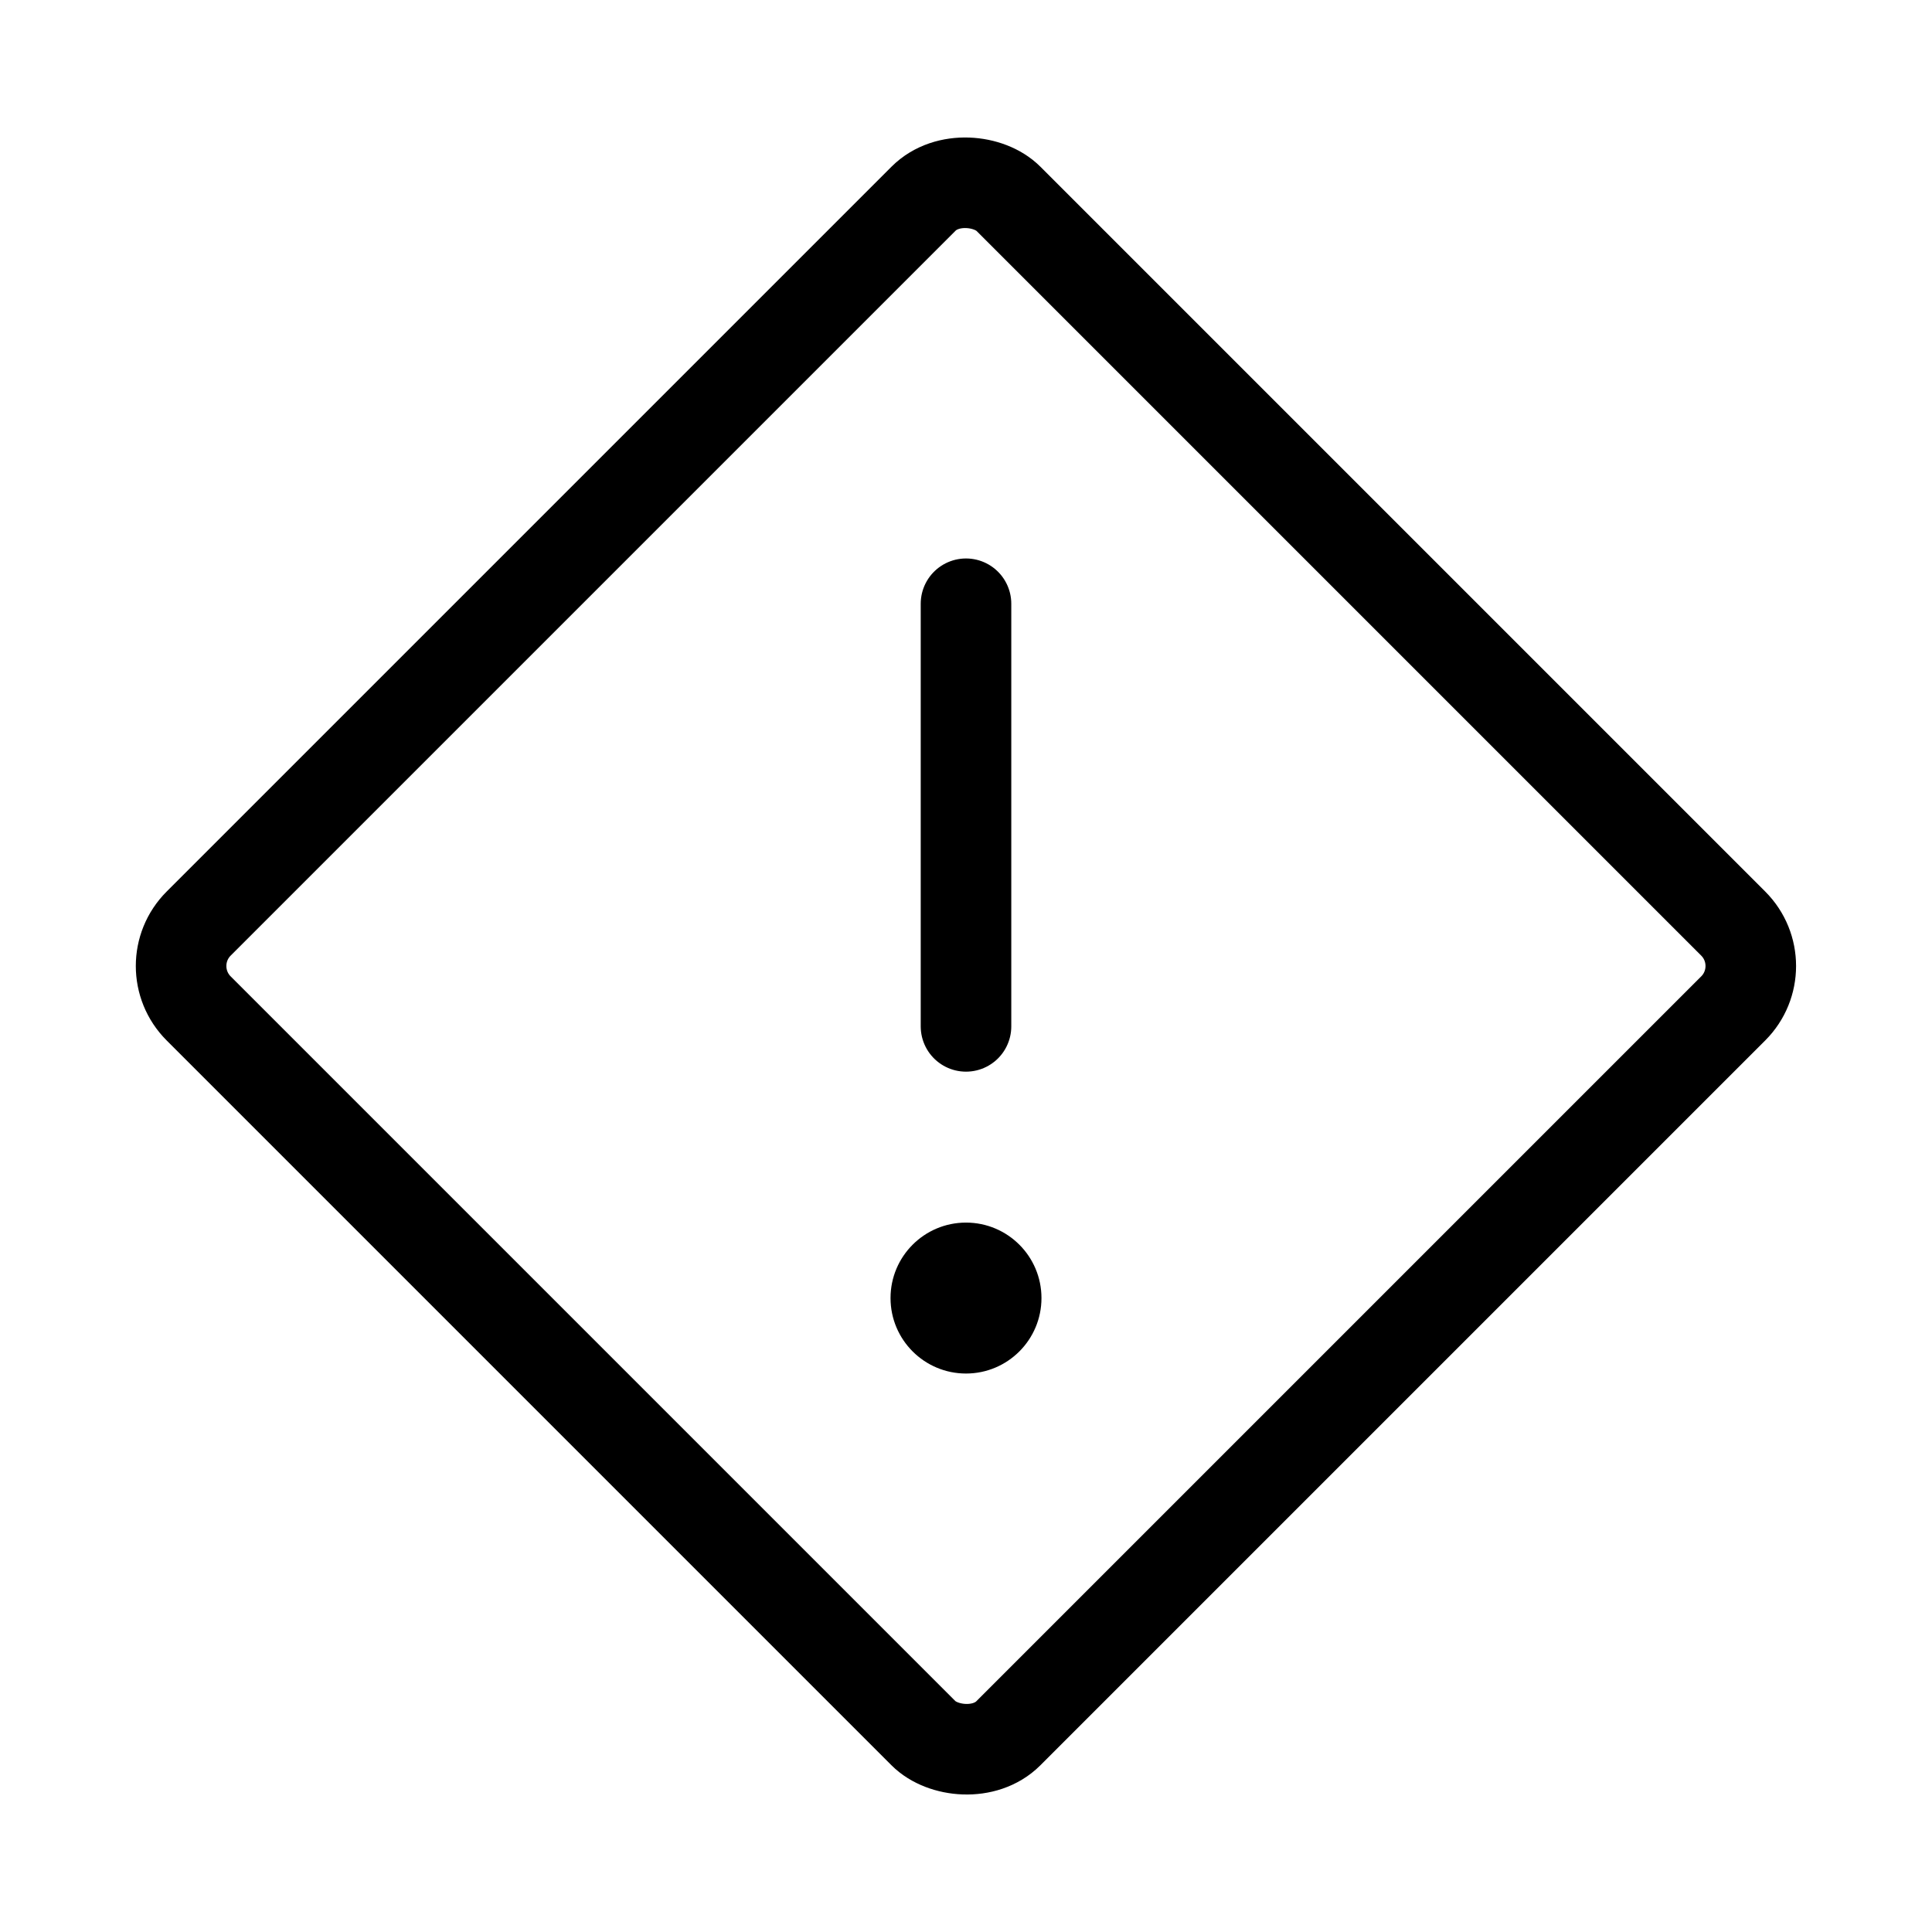 <svg xmlns="http://www.w3.org/2000/svg" viewBox="0 0 256 256"><rect width="256" height="256" fill="none"/><line x1="128" y1="136" x2="128" y2="80" fill="none" stroke="#000" stroke-linecap="round" stroke-linejoin="round" stroke-width="12"/><circle cx="128" cy="172" r="10"/><rect x="52.13" y="52.13" width="151.73" height="151.73" rx="7.95" transform="translate(-53.02 128) rotate(-45)" fill="none" stroke="#000" stroke-linecap="round" stroke-linejoin="round" stroke-width="12"/></svg>
